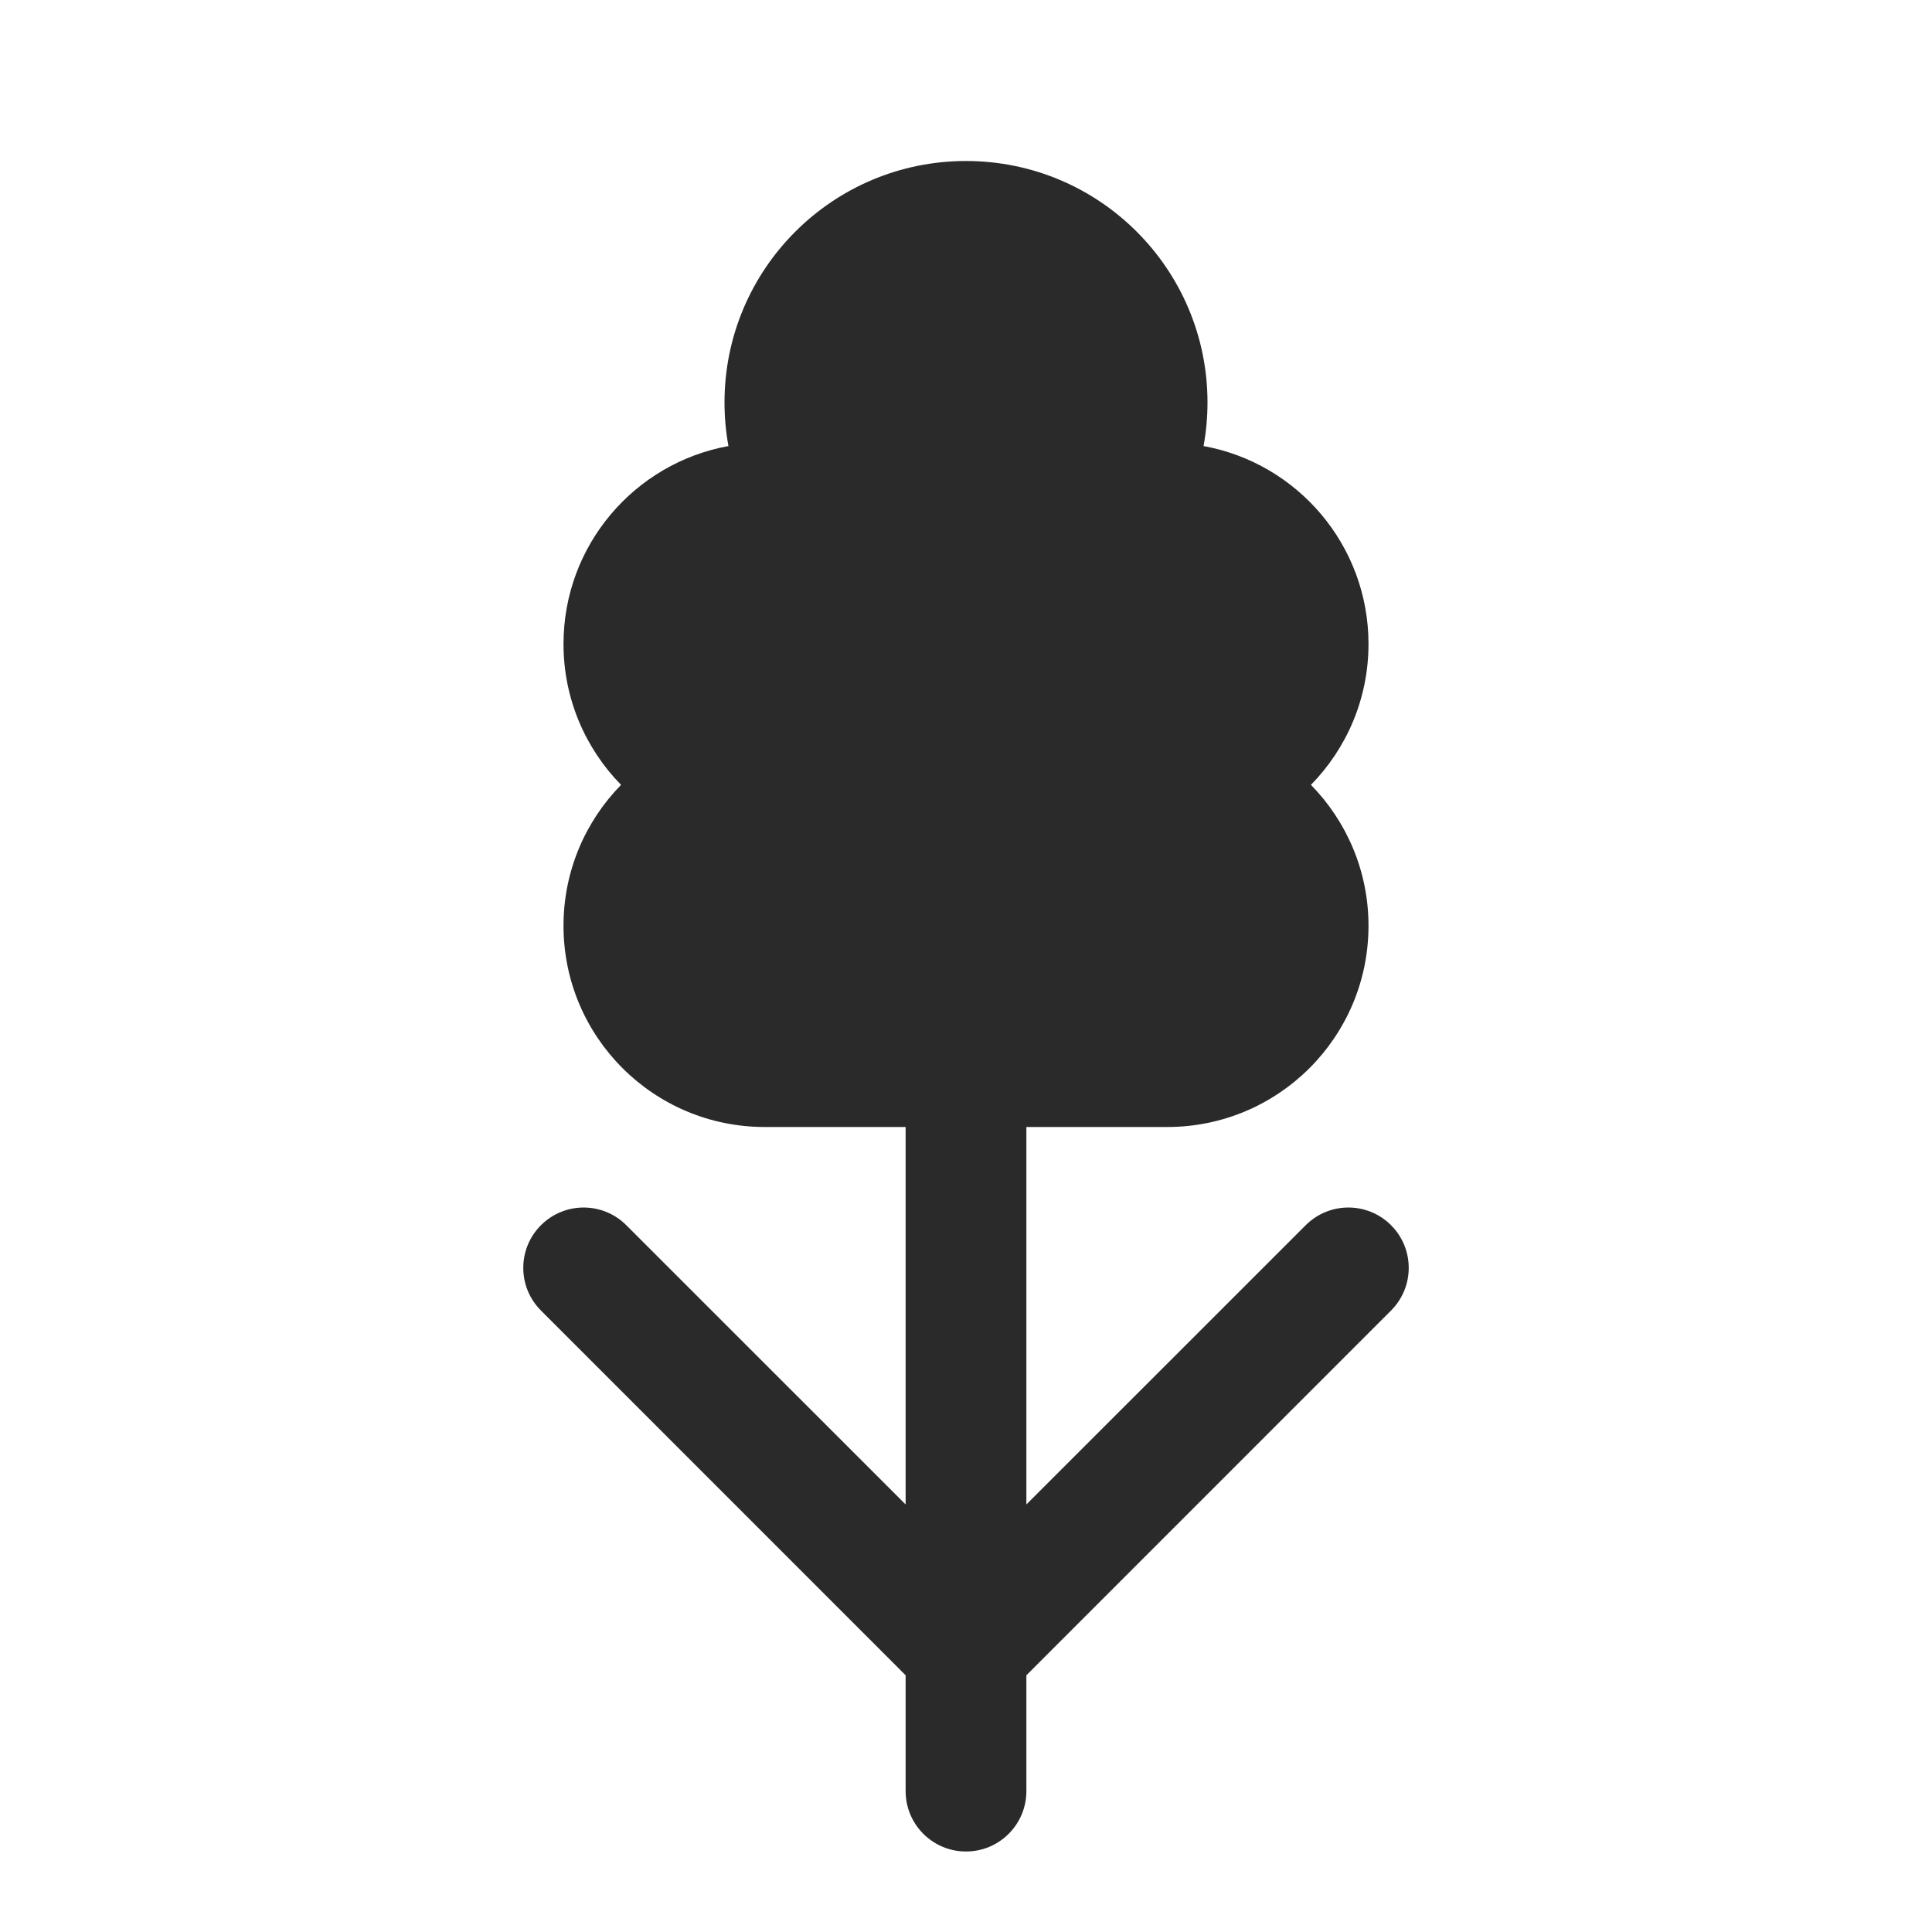 <svg width="24" height="24" viewBox="0 0 24 24" fill="none" xmlns="http://www.w3.org/2000/svg">
<path d="M12 2C10.343 2 9 3.343 9 5C9 5.184 9.017 5.365 9.049 5.541C7.883 5.753 7 6.773 7 8C7 8.681 7.273 9.299 7.715 9.75C7.273 10.201 7 10.819 7 11.5C7 12.881 8.119 14 9.5 14H11.25V18.689L7.78 15.22C7.487 14.927 7.013 14.927 6.72 15.22C6.427 15.513 6.427 15.987 6.72 16.28L11.25 20.811V22.25C11.25 22.664 11.586 23 12 23C12.414 23 12.75 22.664 12.75 22.25V20.811L17.28 16.28C17.573 15.987 17.573 15.513 17.28 15.22C16.987 14.927 16.513 14.927 16.22 15.22L12.75 18.689V14H14.5C15.881 14 17 12.881 17 11.5C17 10.819 16.727 10.201 16.285 9.75C16.727 9.299 17 8.681 17 8C17 6.773 16.117 5.753 14.951 5.541C14.983 5.365 15 5.184 15 5C15 3.343 13.657 2 12 2Z" fill="#2A2A2A"/>
</svg>
